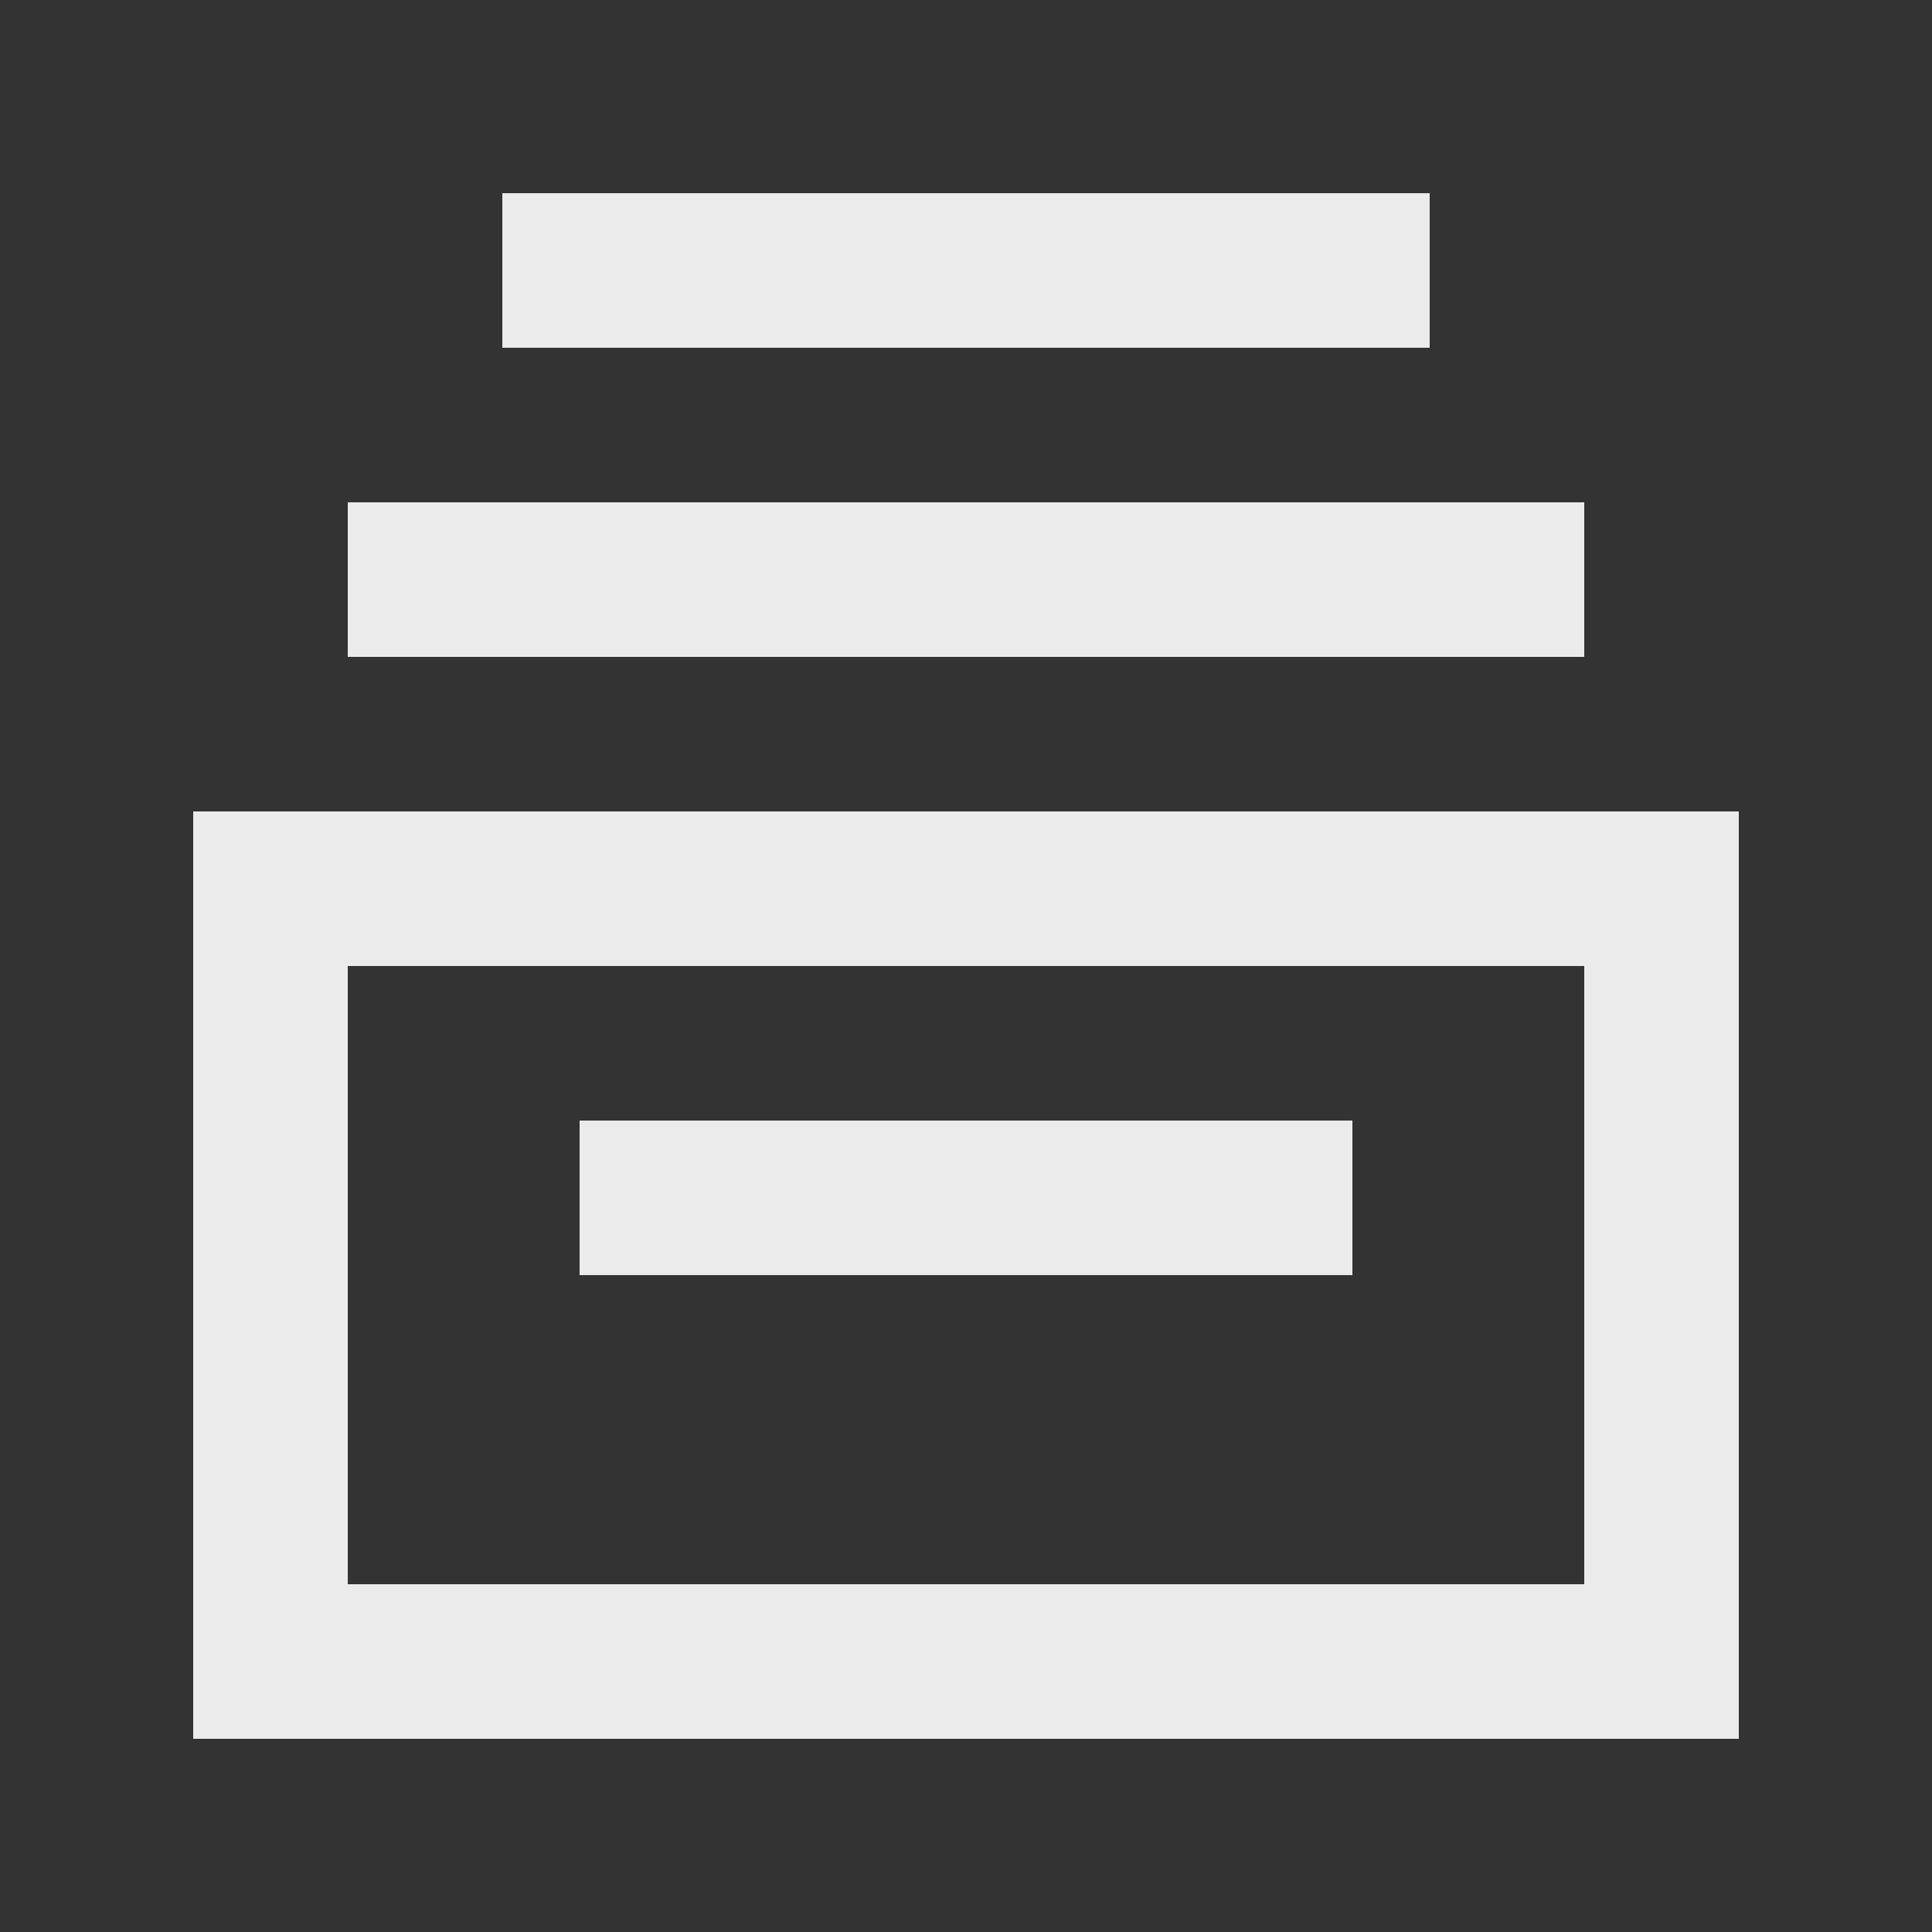 <!-- Generated by IcoMoon.io -->
<svg version="1.1" xmlns="http://www.w3.org/2000/svg" width="40" height="40" viewBox="0 0 40 40">
<rect x="0" y="0" width="40" height="40" fill="#333333" stroke="none"/>
<title>mp-database_system-3</title>
<path fill="#ebebeb" d="M7.2 32.8v-12.8h25.6v12.8h-25.6zM4 36h32v-19.2h-32v19.2zM12 26.4h16v-3.2h-16v3.2zM7.2 13.6h25.6v-3.2h-25.6v3.2zM10.4 7.2h19.2v-3.2h-19.2v3.2z"></path>
</svg>
